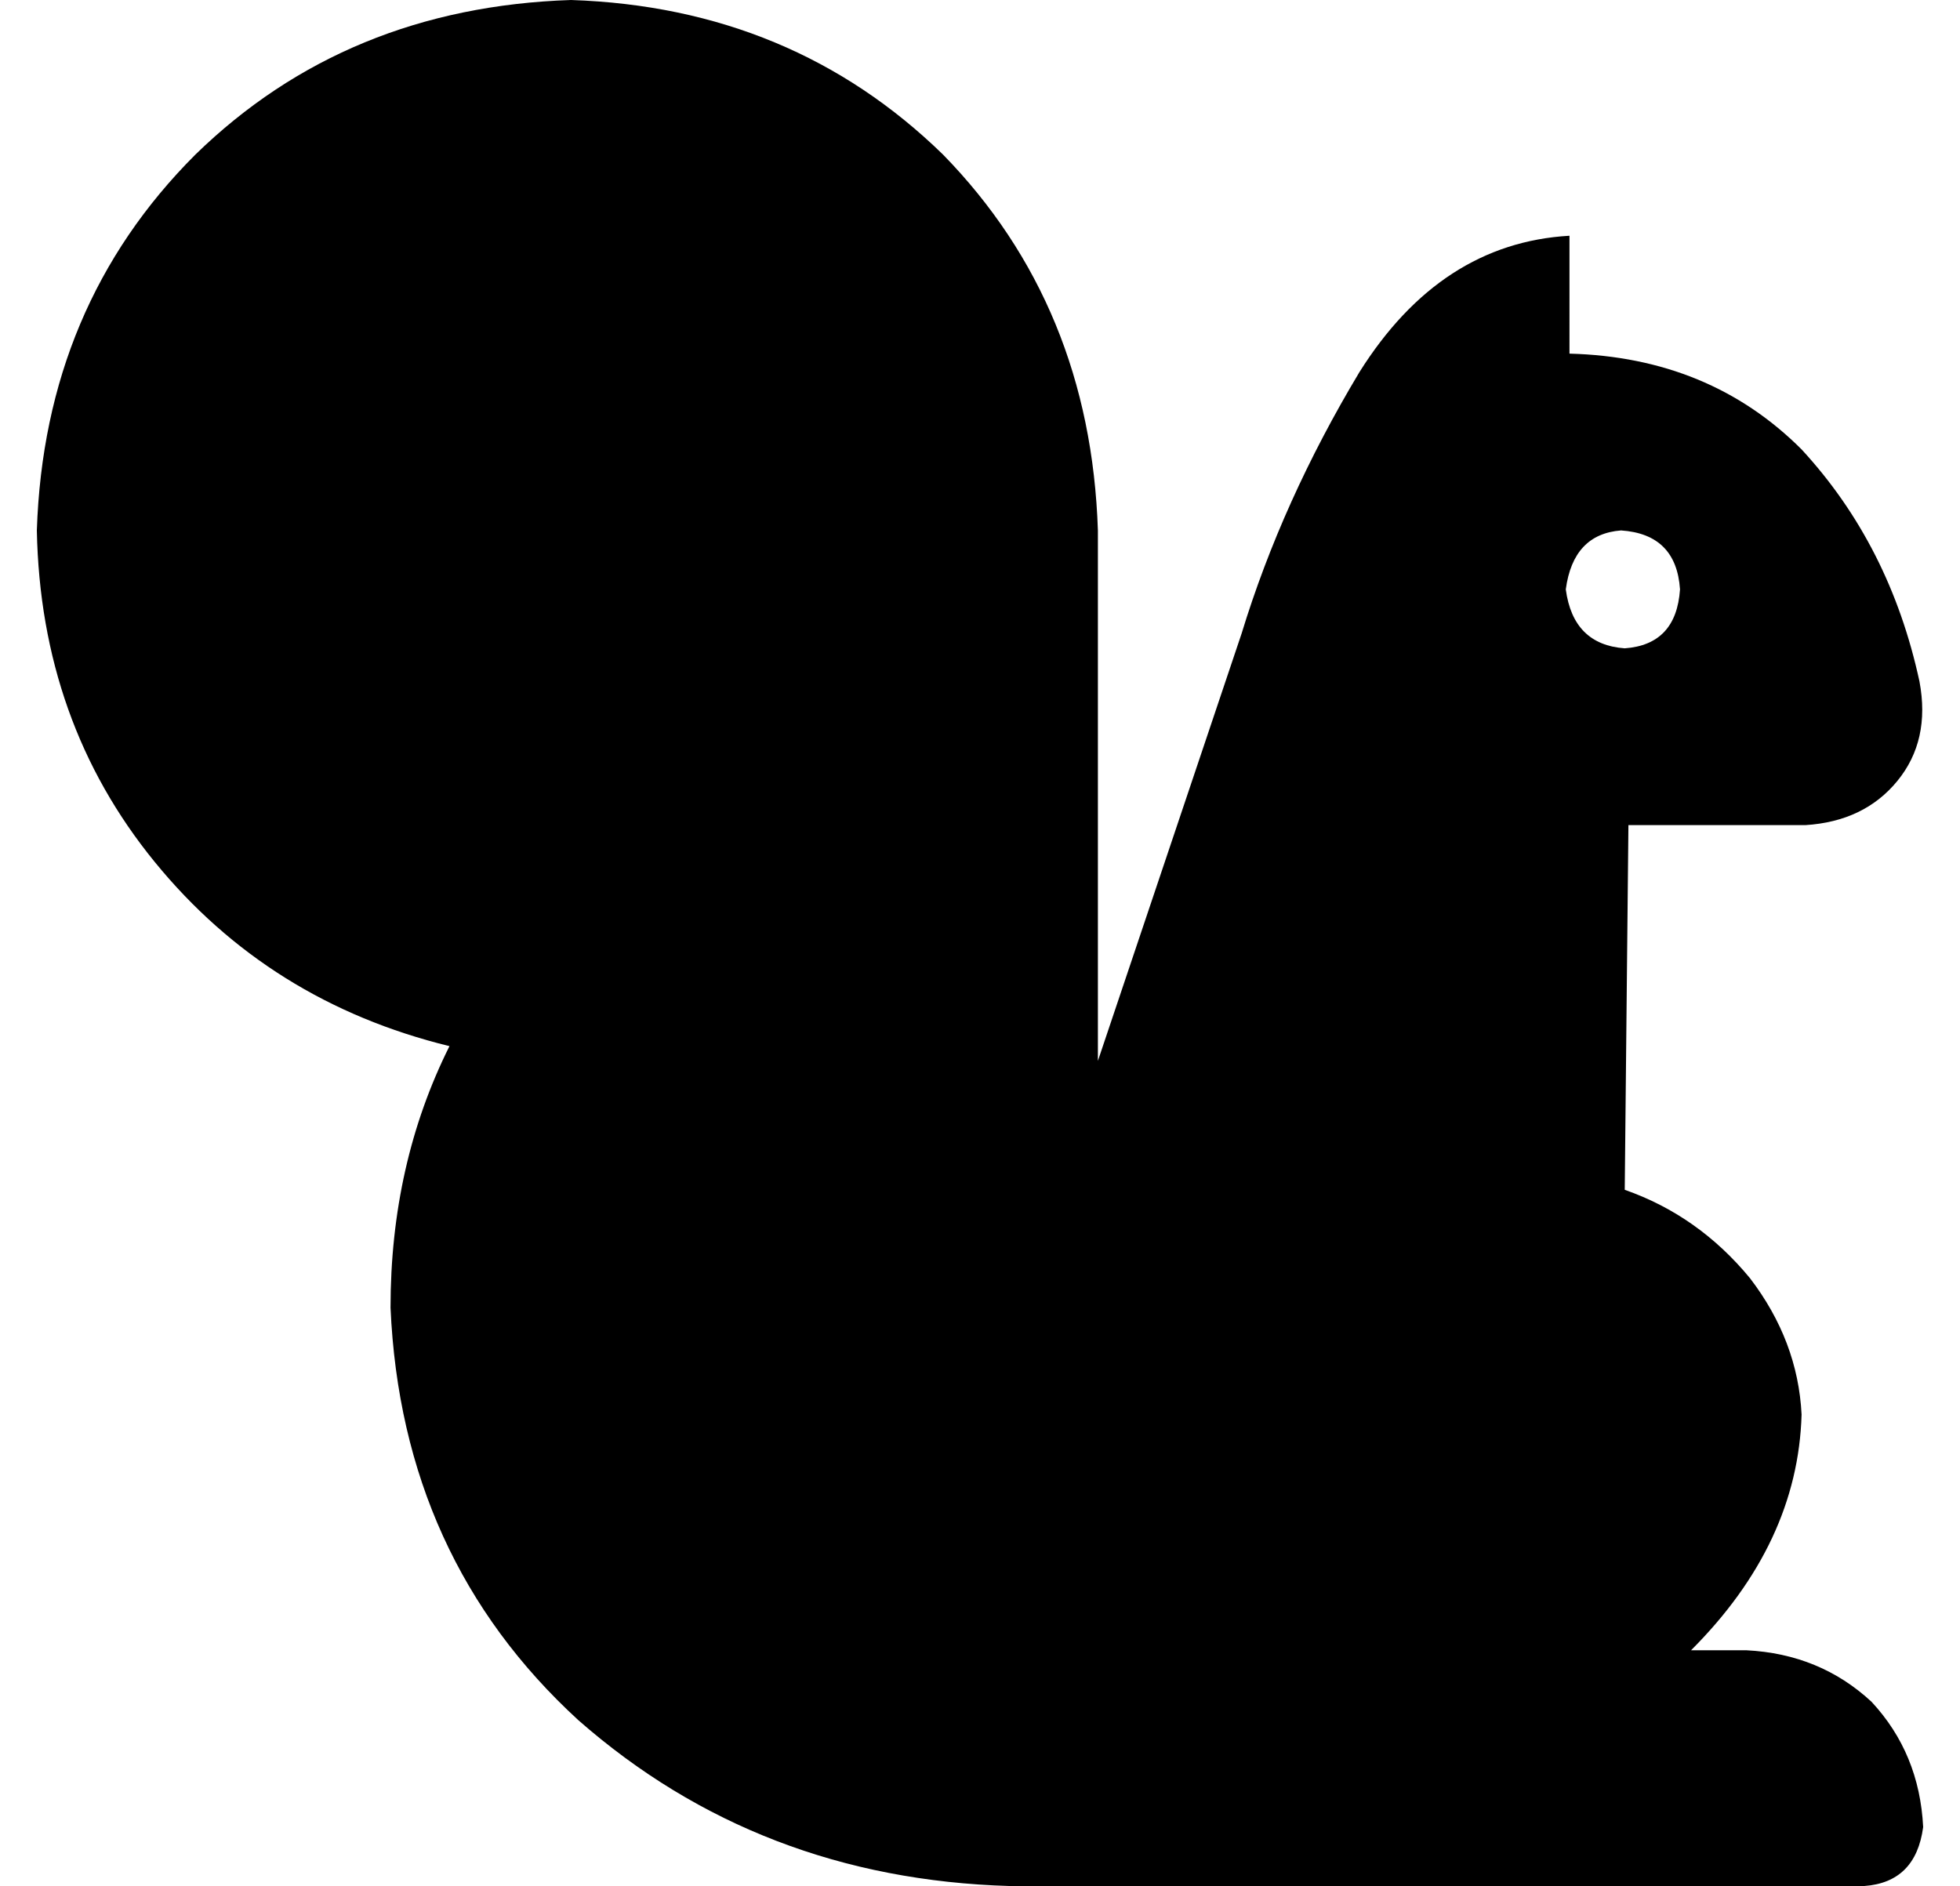 <svg xmlns="http://www.w3.org/2000/svg" viewBox="-10 0 532 512"><path d="M464 448h-15q29-29 30-64-1-20-14-37-14-17-34-24l1-99h48q16-1 25-12t6-27q-8-37-32-63-25-25-63-26V64q-35 2-57 37-21 35-32 71l-39 116V144q-2-61-42-102Q205 2 145 0 84 2 43 42 2 83 0 144q1 52 32 90t80 50q-16 32-16 71 3 68 51 112 49 43 117 45h232q14-1 16-16-1-20-14-34-14-13-34-14zm-49-288q2-15 15-16 15 1 16 16-1 15-15 16-14-1-16-16z"/></svg>